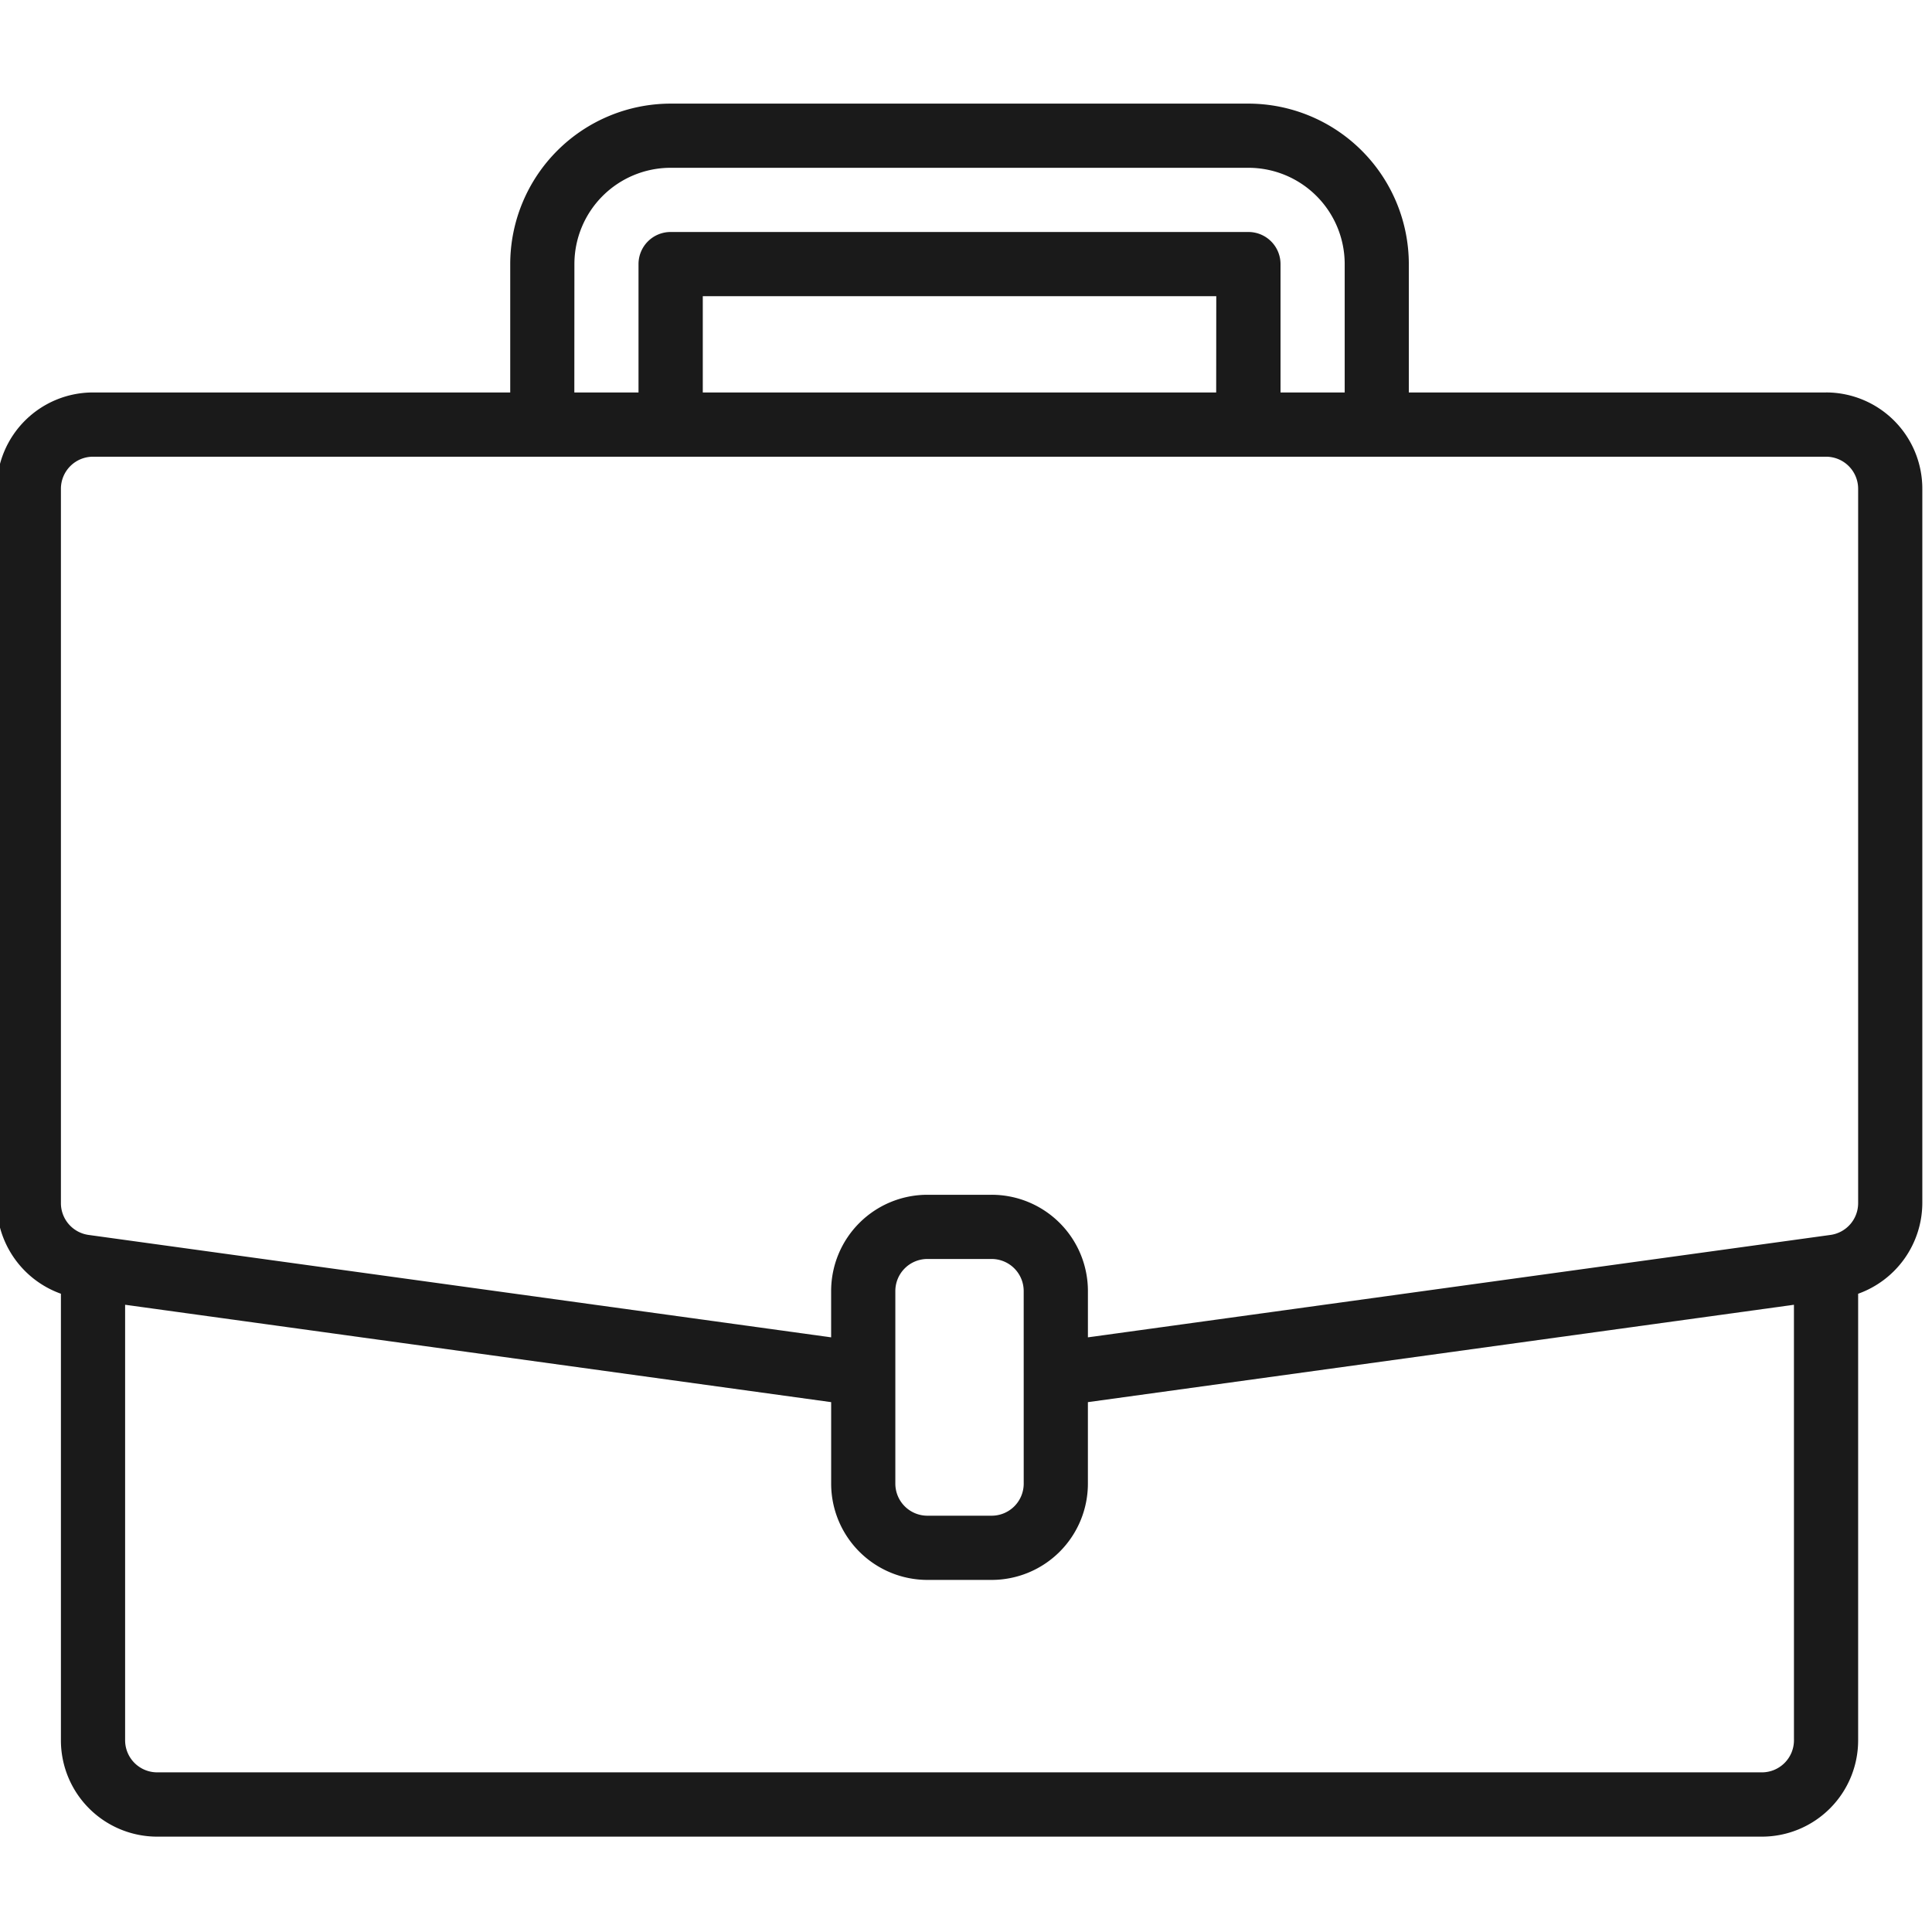 <svg xmlns="http://www.w3.org/2000/svg" xmlns:xlink="http://www.w3.org/1999/xlink" width="87" height="87" viewBox="0 0 87 87">
  <defs>
    <clipPath id="clip-path">
      <rect id="長方形_443" data-name="長方形 443" width="87" height="87" transform="translate(-0.213 -0.222)" fill="#1a1a1a" stroke="#707070" stroke-width="1"/>
    </clipPath>
  </defs>
  <g id="マスクグループ_39" data-name="マスクグループ 39" transform="translate(0.213 0.222)" clip-path="url(#clip-path)">
    <path id="suitcase" d="M82.376,13.007H63.588V7.226A7.234,7.234,0,0,0,56.362,0H30.349a7.234,7.234,0,0,0-7.226,7.226v5.781H4.336A4.336,4.336,0,0,0,0,17.342v32.17a4.354,4.354,0,0,0,2.89,4.08V73.7A4.336,4.336,0,0,0,7.226,78.04h72.26A4.336,4.336,0,0,0,83.821,73.7V53.593a4.356,4.356,0,0,0,2.89-4.082V17.342a4.336,4.336,0,0,0-4.336-4.336ZM26.013,7.226A4.336,4.336,0,0,1,30.349,2.89H56.362A4.336,4.336,0,0,1,60.7,7.226v5.781h-2.89V7.226a1.445,1.445,0,0,0-1.445-1.445H30.349A1.445,1.445,0,0,0,28.9,7.226v5.781h-2.89Zm28.9,5.781H31.794V8.671H54.917ZM80.931,73.7a1.445,1.445,0,0,1-1.445,1.445H7.226A1.445,1.445,0,0,1,5.781,73.7V54.089l31.794,4.385v3.669a4.336,4.336,0,0,0,4.336,4.336H44.8a4.336,4.336,0,0,0,4.336-4.336V58.474l31.794-4.385ZM46.246,62.143A1.445,1.445,0,0,1,44.8,63.588h-2.89a1.445,1.445,0,0,1-1.445-1.445V53.472a1.445,1.445,0,0,1,1.445-1.445H44.8a1.445,1.445,0,0,1,1.445,1.445ZM83.821,49.512a1.445,1.445,0,0,1-1.243,1.432l-.4.055L49.137,55.556V53.472A4.336,4.336,0,0,0,44.8,49.136h-2.89a4.336,4.336,0,0,0-4.336,4.336v2.084L4.135,50.944A1.445,1.445,0,0,1,2.89,49.512V17.342A1.445,1.445,0,0,1,4.336,15.9h78.04a1.445,1.445,0,0,1,1.445,1.445Zm0,0" transform="translate(-0.36 4.444)" fill="#1a1a1a"/>
  </g>
</svg>
